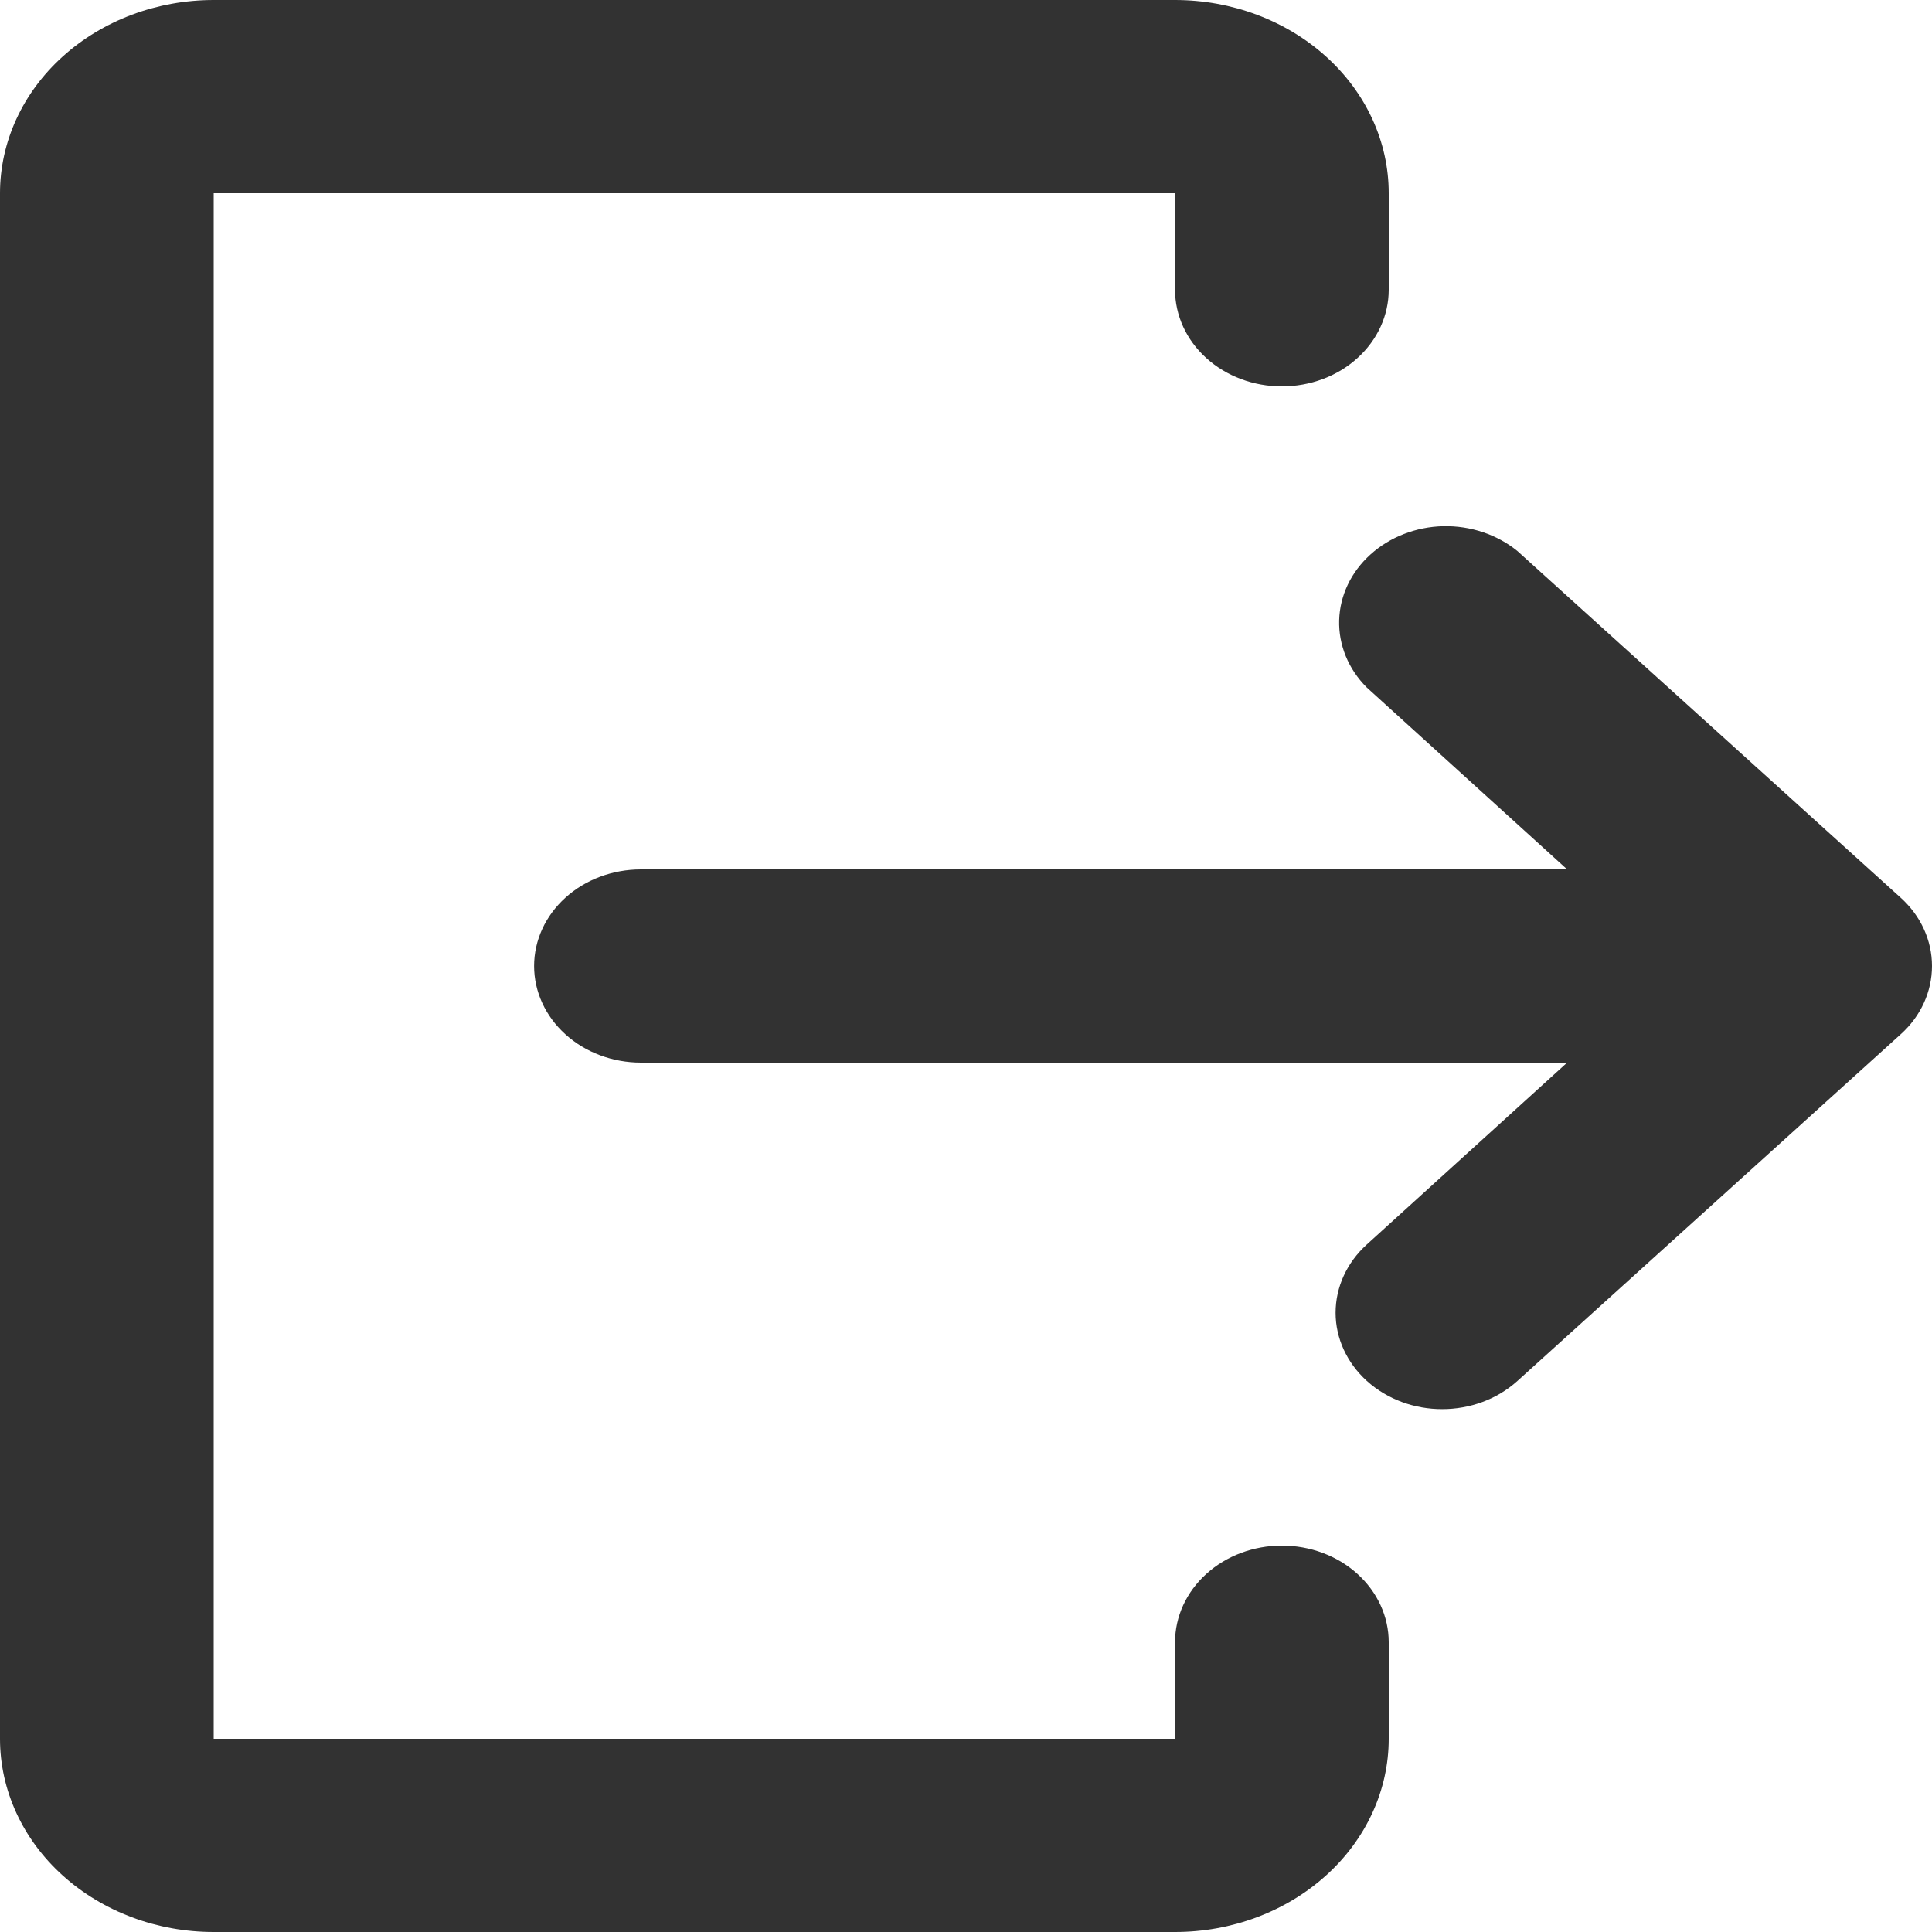<svg width="20" height="20" viewBox="0 0 20 20" fill="none" xmlns="http://www.w3.org/2000/svg">
<path d="M12.164 0H2.212C1.625 0 1.063 0.211 0.648 0.586C0.233 0.961 0 1.47 0 2V18C0 18.53 0.233 19.039 0.648 19.414C1.063 19.789 1.625 20 2.212 20H12.164C12.751 20 13.313 19.789 13.728 19.414C14.143 19.039 14.376 18.53 14.376 18V17C14.376 16.735 14.259 16.48 14.052 16.293C13.845 16.105 13.563 16 13.27 16C12.977 16 12.695 16.105 12.488 16.293C12.281 16.48 12.164 16.735 12.164 17V18H2.212V2H12.164V3C12.164 3.265 12.281 3.52 12.488 3.707C12.695 3.895 12.977 4 13.27 4C13.563 4 13.845 3.895 14.052 3.707C14.259 3.52 14.376 3.265 14.376 3V2C14.376 1.47 14.143 0.961 13.728 0.586C13.313 0.211 12.751 0 12.164 0Z" fill="#323232"/>
<path d="M15.709 14.295C15.277 14.685 14.581 14.685 14.149 14.295C13.943 14.108 13.826 13.854 13.826 13.59C13.826 13.325 13.942 13.071 14.148 12.884L16.223 11H6.635C6.342 11 6.06 10.895 5.853 10.707C5.646 10.52 5.529 10.265 5.529 10C5.529 9.735 5.646 9.48 5.853 9.293C6.06 9.105 6.342 9 6.635 9H16.223L14.148 7.116C13.958 6.926 13.856 6.677 13.863 6.421C13.87 6.165 13.986 5.921 14.187 5.74C14.387 5.559 14.657 5.454 14.94 5.447C15.223 5.441 15.498 5.533 15.709 5.705L19.676 9.293C19.884 9.481 20 9.735 20 10C20 10.265 19.884 10.52 19.676 10.707L15.709 14.295Z" fill="#323232"/>
</svg>
